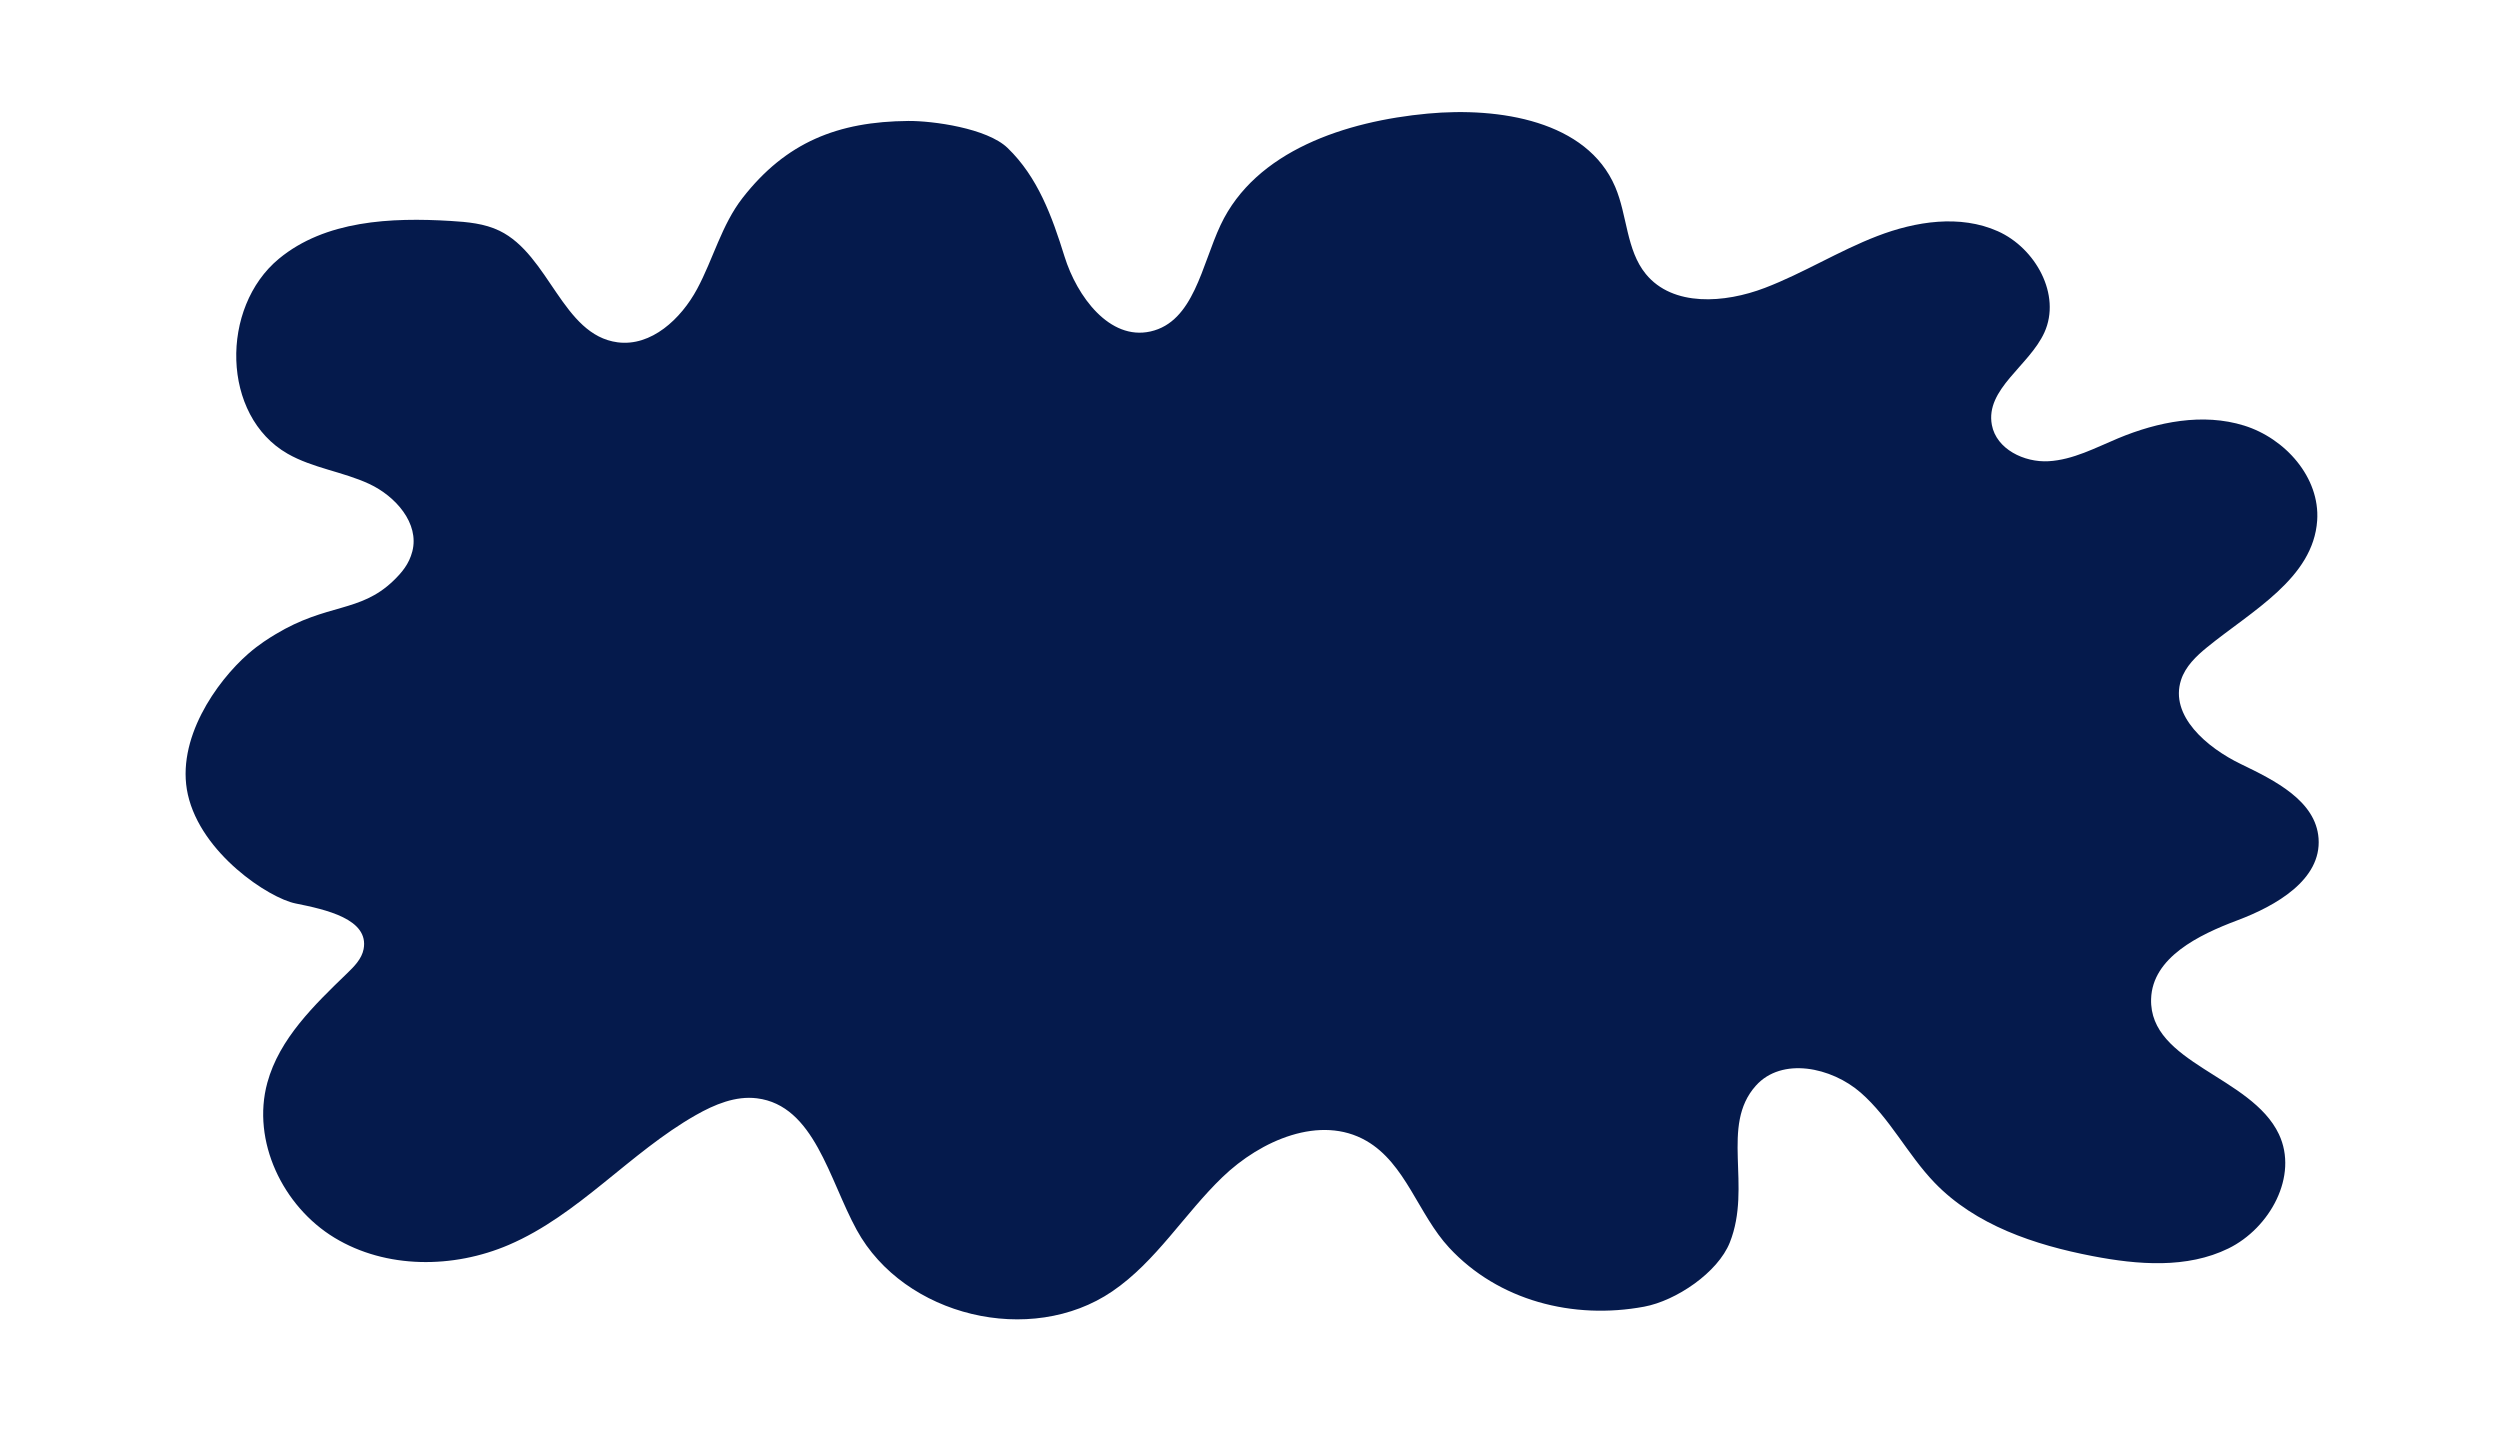 <?xml version="1.0" encoding="iso-8859-1"?>
<!-- Generator: Adobe Illustrator 26.2.1, SVG Export Plug-In . SVG Version: 6.00 Build 0)  -->
<svg version="1.1" id="Capa_1" xmlns="http://www.w3.org/2000/svg" xmlns:xlink="http://www.w3.org/1999/xlink" x="0px" y="0px"
	 viewBox="0 0 350 200" style="enable-background:new 0 0 350 200;" xml:space="preserve">
<g>
	<path style="fill:#051A4C;" d="M34.747,91.533c-4.452,3.893-10.174,11.998-8.448,19.699c1.856,8.278,11.375,14.503,15.063,15.248
		c4.219,0.852,10.355,2.178,9.541,6.405c-0.261,1.354-1.298,2.405-2.29,3.363c-4.608,4.454-9.499,9.151-11.187,15.333
		c-2.228,8.161,2.166,17.312,9.399,21.7s16.638,4.338,24.411,1c9.787-4.203,16.924-12.904,26.183-18.169
		c2.615-1.487,5.565-2.721,8.551-2.35c8.022,0.998,10.086,11.339,13.97,18.429c6.636,12.11,24.358,16.372,35.775,8.602
		c6.145-4.182,10.084-10.852,15.44-16.006s13.688-8.781,20.129-5.072c5.521,3.179,7.269,10.293,11.602,14.964
		c6.88,7.417,17.348,10.108,27.294,8.256c4.471-0.832,10.326-4.772,12-9c3.13-7.906-1.385-16.324,3.64-21.94
		c3.632-4.059,10.58-2.604,14.682,0.978c4.102,3.583,6.566,8.687,10.345,12.61c5.729,5.948,14.001,8.709,22.111,10.27
		c6.35,1.222,13.217,1.775,19.024-1.07c5.807-2.845,9.83-10.155,7.062-15.999c-3.867-8.162-18.17-9.91-17.889-18.937
		c0.181-5.793,6.644-8.961,12.07-10.998c5.426-2.037,11.791-5.689,11.374-11.47c-0.379-5.264-6.123-8.113-10.875-10.408
		c-4.752-2.295-10.003-6.755-8.377-11.775c0.612-1.889,2.12-3.338,3.66-4.59c6.282-5.106,14.848-9.655,15.398-17.732
		c0.41-6.02-4.472-11.505-10.234-13.294s-12.074-0.535-17.643,1.788c-3.167,1.321-6.298,3.007-9.724,3.204
		c-3.426,0.196-7.303-1.696-7.941-5.068c-0.953-5.033,5.233-8.292,7.351-12.956c2.392-5.265-1.235-11.816-6.516-14.174
		c-5.281-2.358-11.487-1.399-16.884,0.678c-5.397,2.077-10.347,5.196-15.75,7.26c-5.588,2.135-12.87,2.68-16.653-1.954
		c-2.747-3.364-2.577-8.208-4.286-12.201c-3.959-9.253-16.215-11.184-26.237-10.254c-11.453,1.063-24.108,5.193-29.006,15.6
		c-2.647,5.624-3.75,13.543-9.816,14.903c-5.727,1.284-10.293-4.897-12.035-10.502s-3.742-11.117-7.968-15.19
		c-2.884-2.779-10.498-3.804-13.884-3.779c-9.881,0.075-17.148,2.984-23.221,10.779c-2.926,3.755-4.107,8.554-6.363,12.746
		s-6.423,8.089-11.142,7.463C78.747,46.9,76.923,35.71,69.931,32.309c-2.101-1.022-4.493-1.233-6.825-1.375
		c-8.399-0.51-17.57-0.072-24.056,5.289c-8.244,6.814-8.071,21.987,1.213,27.297c3.529,2.019,7.732,2.511,11.42,4.224
		c3.688,1.712,7.061,5.524,6.041,9.46c-0.459,1.77-1.469,2.969-2.68,4.13c-4.67,4.472-9.245,3.094-16.491,7.475
		C37.693,89.328,36.287,90.187,34.747,91.533z"/>
</g>
</svg>
